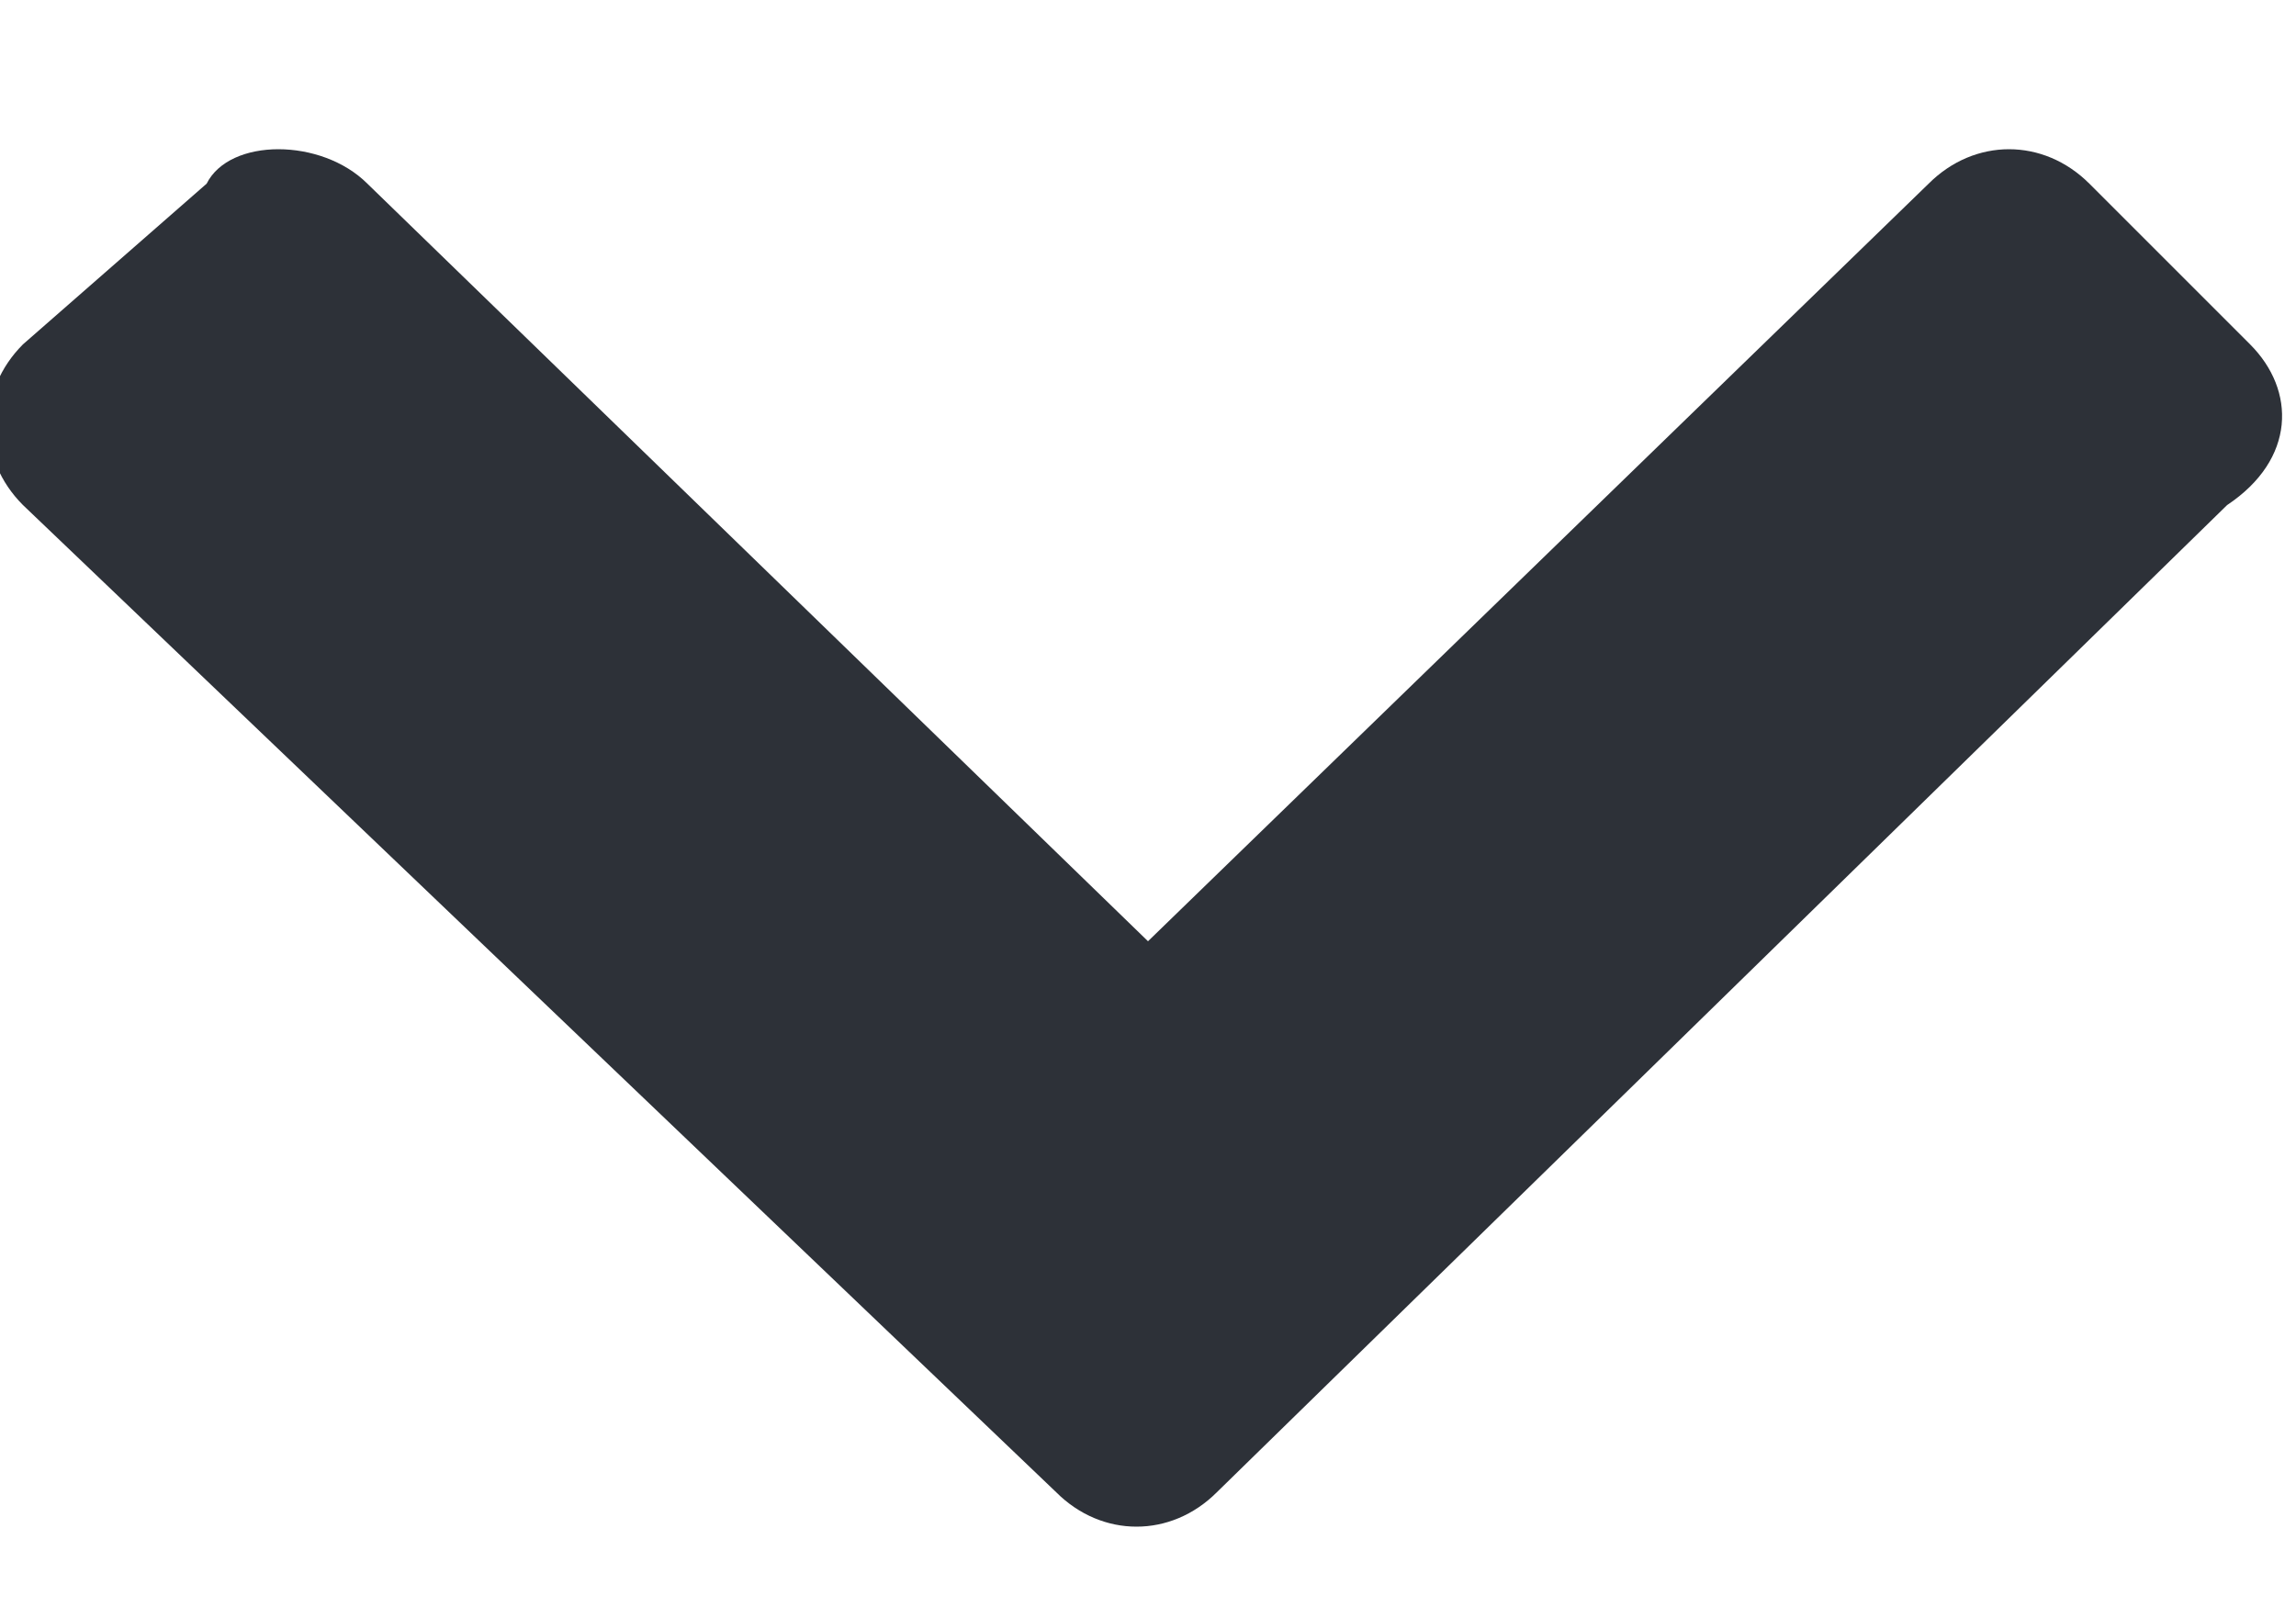<svg xmlns="http://www.w3.org/2000/svg" viewBox="0 0 10 7" enable-background="new 0 0 10 7"><path fill-rule="evenodd" clip-rule="evenodd" fill="#2D3138" d="M9.8 1.5l-.7-.7c-.2-.2-.5-.2-.7 0l-3.4 3.3-3.4-3.3c-.2-.2-.6-.2-.7 0l-.8.7c-.2.2-.2.5 0 .7l4.5 4.3c.2.2.5.2.7 0l4.4-4.3c.3-.2.3-.5.1-.7z"/></svg>
